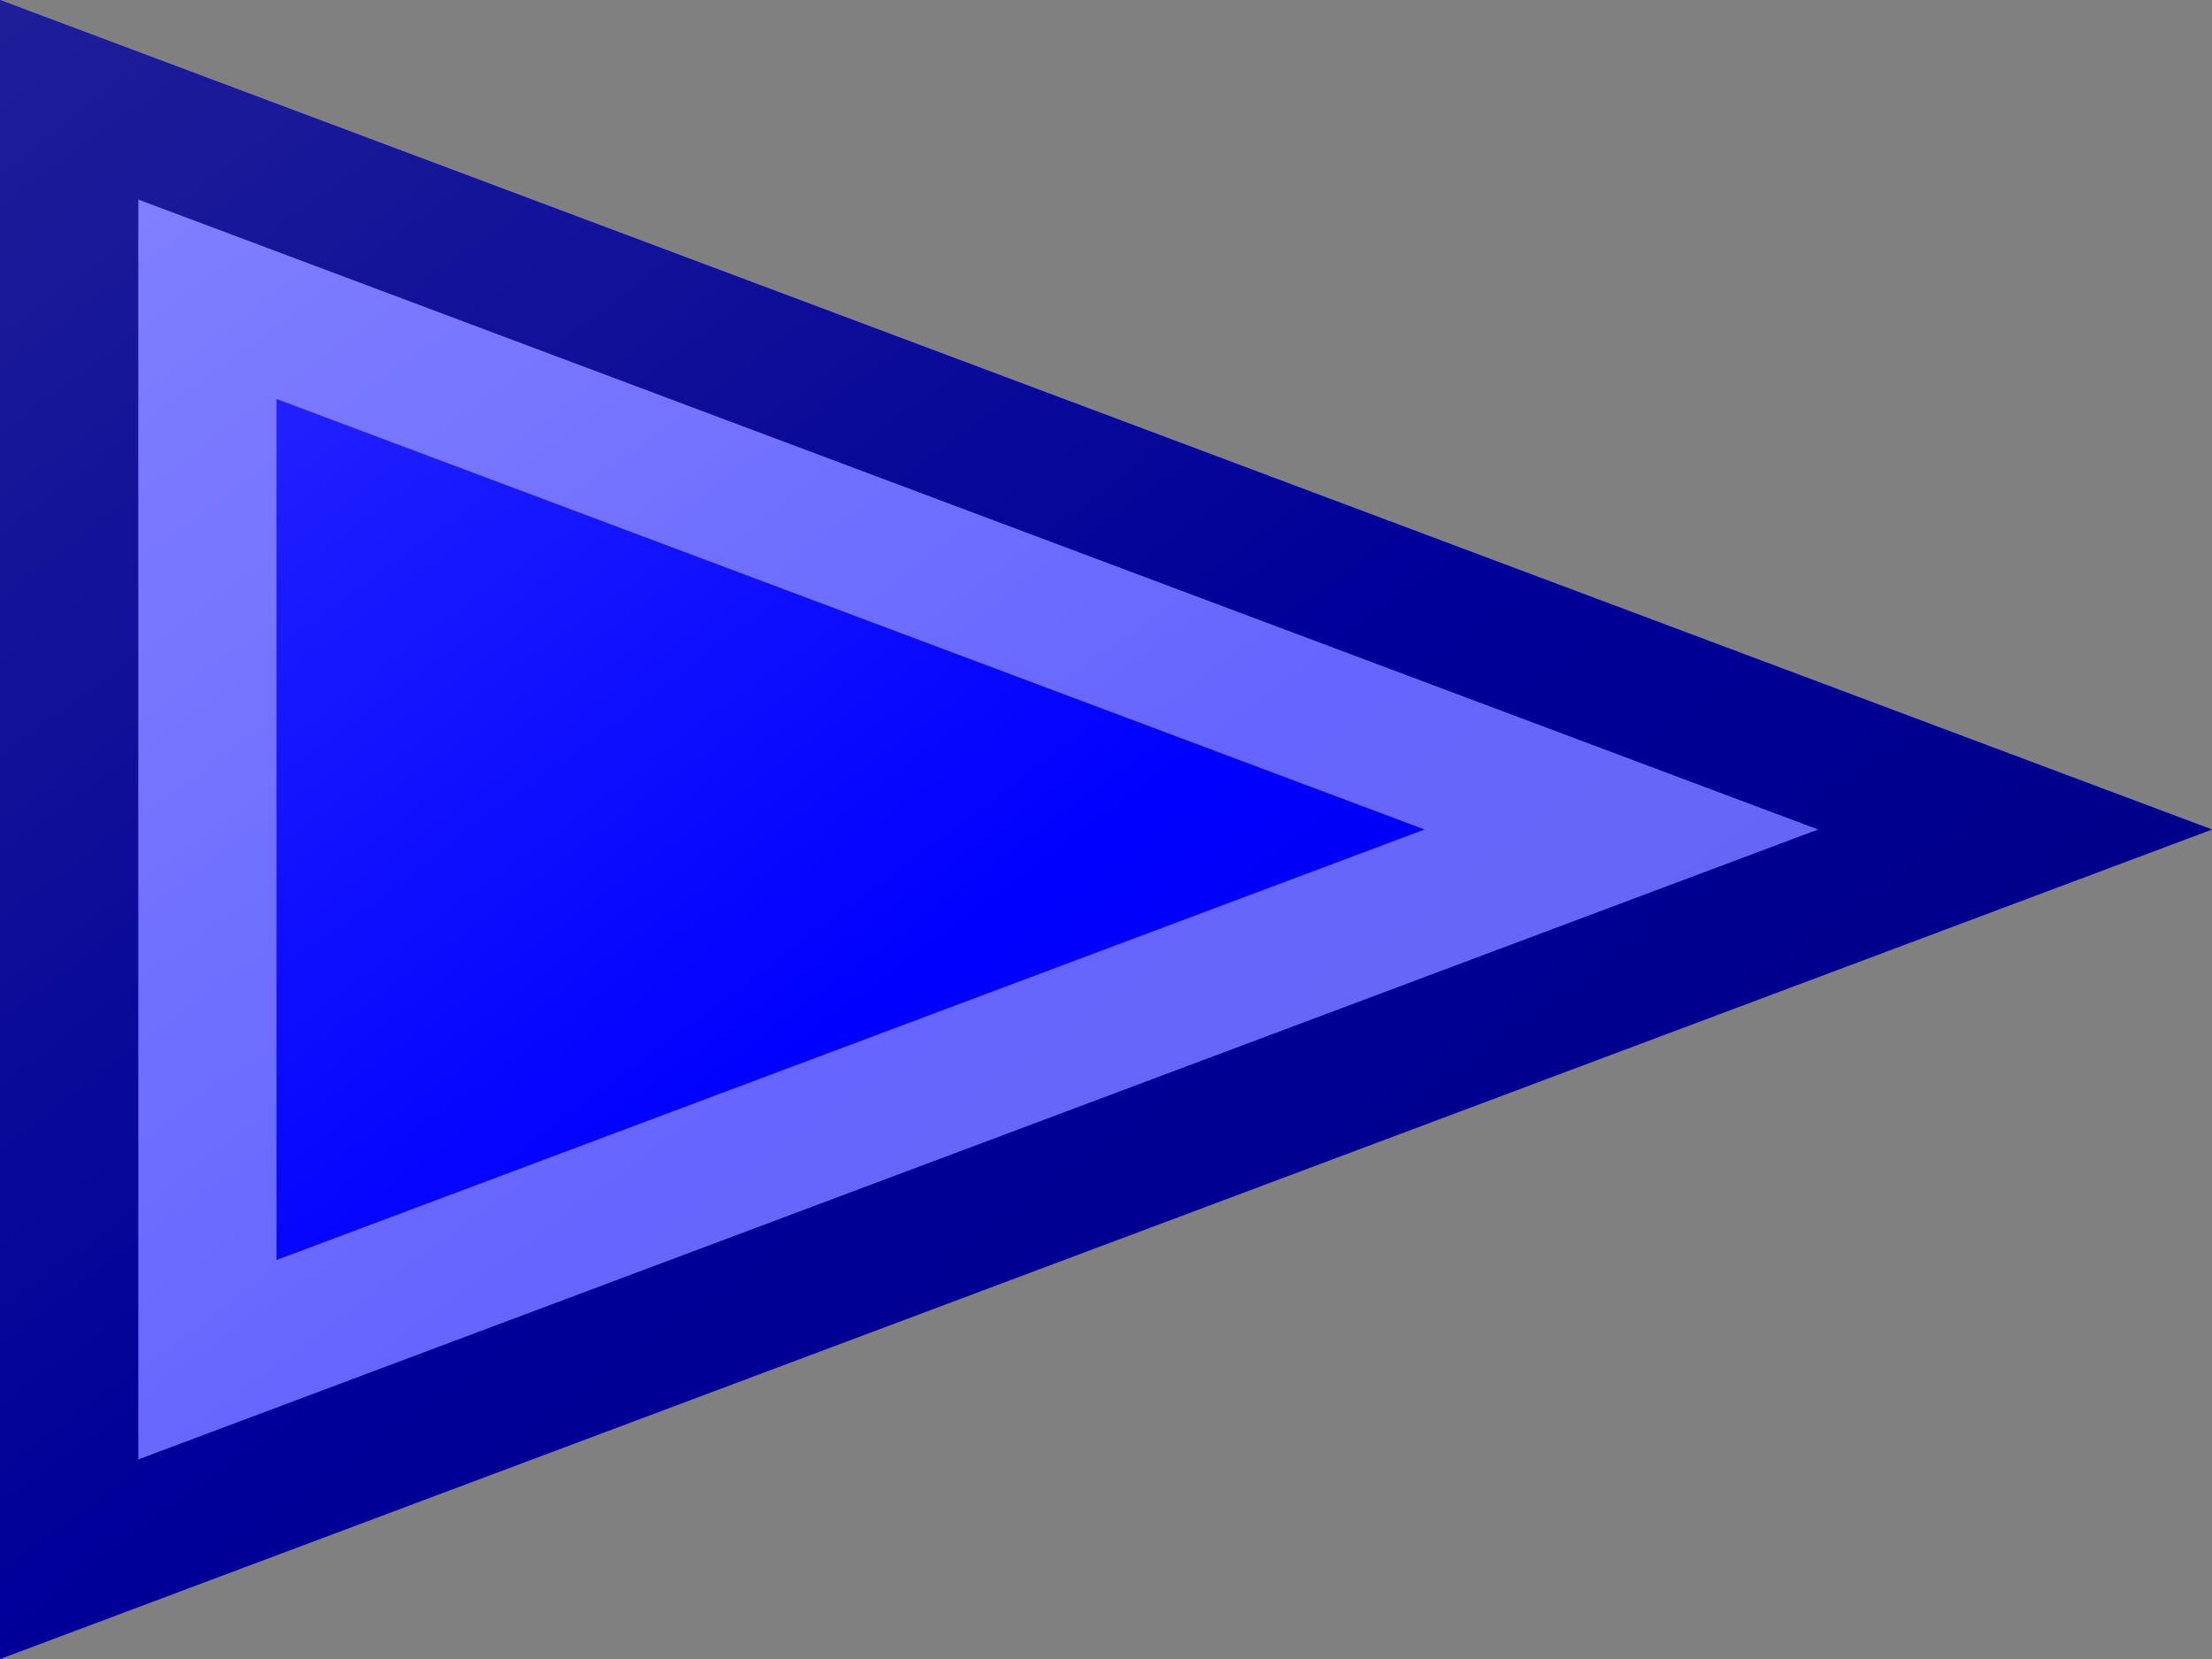 <?xml version="1.0"?>
<svg xmlns="http://www.w3.org/2000/svg" xmlns:xlink="http://www.w3.org/1999/xlink" version="1.1" width="480" height="360" viewBox="0 0 480 360">
<rect x="0" y="0" width="480" height="360" fill="#808080" stroke="none"/>
<!-- Generated by Kreative Vexillo v1.0 -->
<style>
.blue{fill:rgb(0,0,255);}
</style>
<defs>
<path id="-glazearea" d="M 0.0 0.0 L 1.0 0.5 L 0.0 1.0 Z"/>
<linearGradient id="glaze" x1="0%" y1="0%" x2="100%" y2="100%">
<stop offset="0%" stop-color="rgb(255,255,255)" stop-opacity="0.2"/>
<stop offset="49.999%" stop-color="rgb(255,255,255)" stop-opacity="0.0"/>
<stop offset="50.001%" stop-color="rgb(0,0,0)" stop-opacity="0.0"/>
<stop offset="100%" stop-color="rgb(0,0,0)" stop-opacity="0.2"/>
</linearGradient>
</defs>
<g>
<path d="M 0 0 L 480 180 L 0 360 Z" class="blue"/>
</g>
<g>
<path d="M 0 0 L 480 180 L 0 360 Z" fill="url(#glaze)"/>
<path d="M 60 86.58 L 309.12 180 L 60 273.42 L 60 273.42 L 60 86.58 Z M 30 43.29 L 30 316.71 L 30 316.71 L 394.56 180 L 394.56 180 L 30 43.29 Z" fill="rgb(255,255,255)" opacity="0.4"/>
<path d="M 30 43.29 L 394.56 180 L 394.56 180 L 30 316.71 L 30 316.71 L 30 43.29 Z M 0 0 L 0 360 L 480 180 L 0 0 Z" fill="rgb(0,0,0)" opacity="0.4"/>
</g>
</svg>

